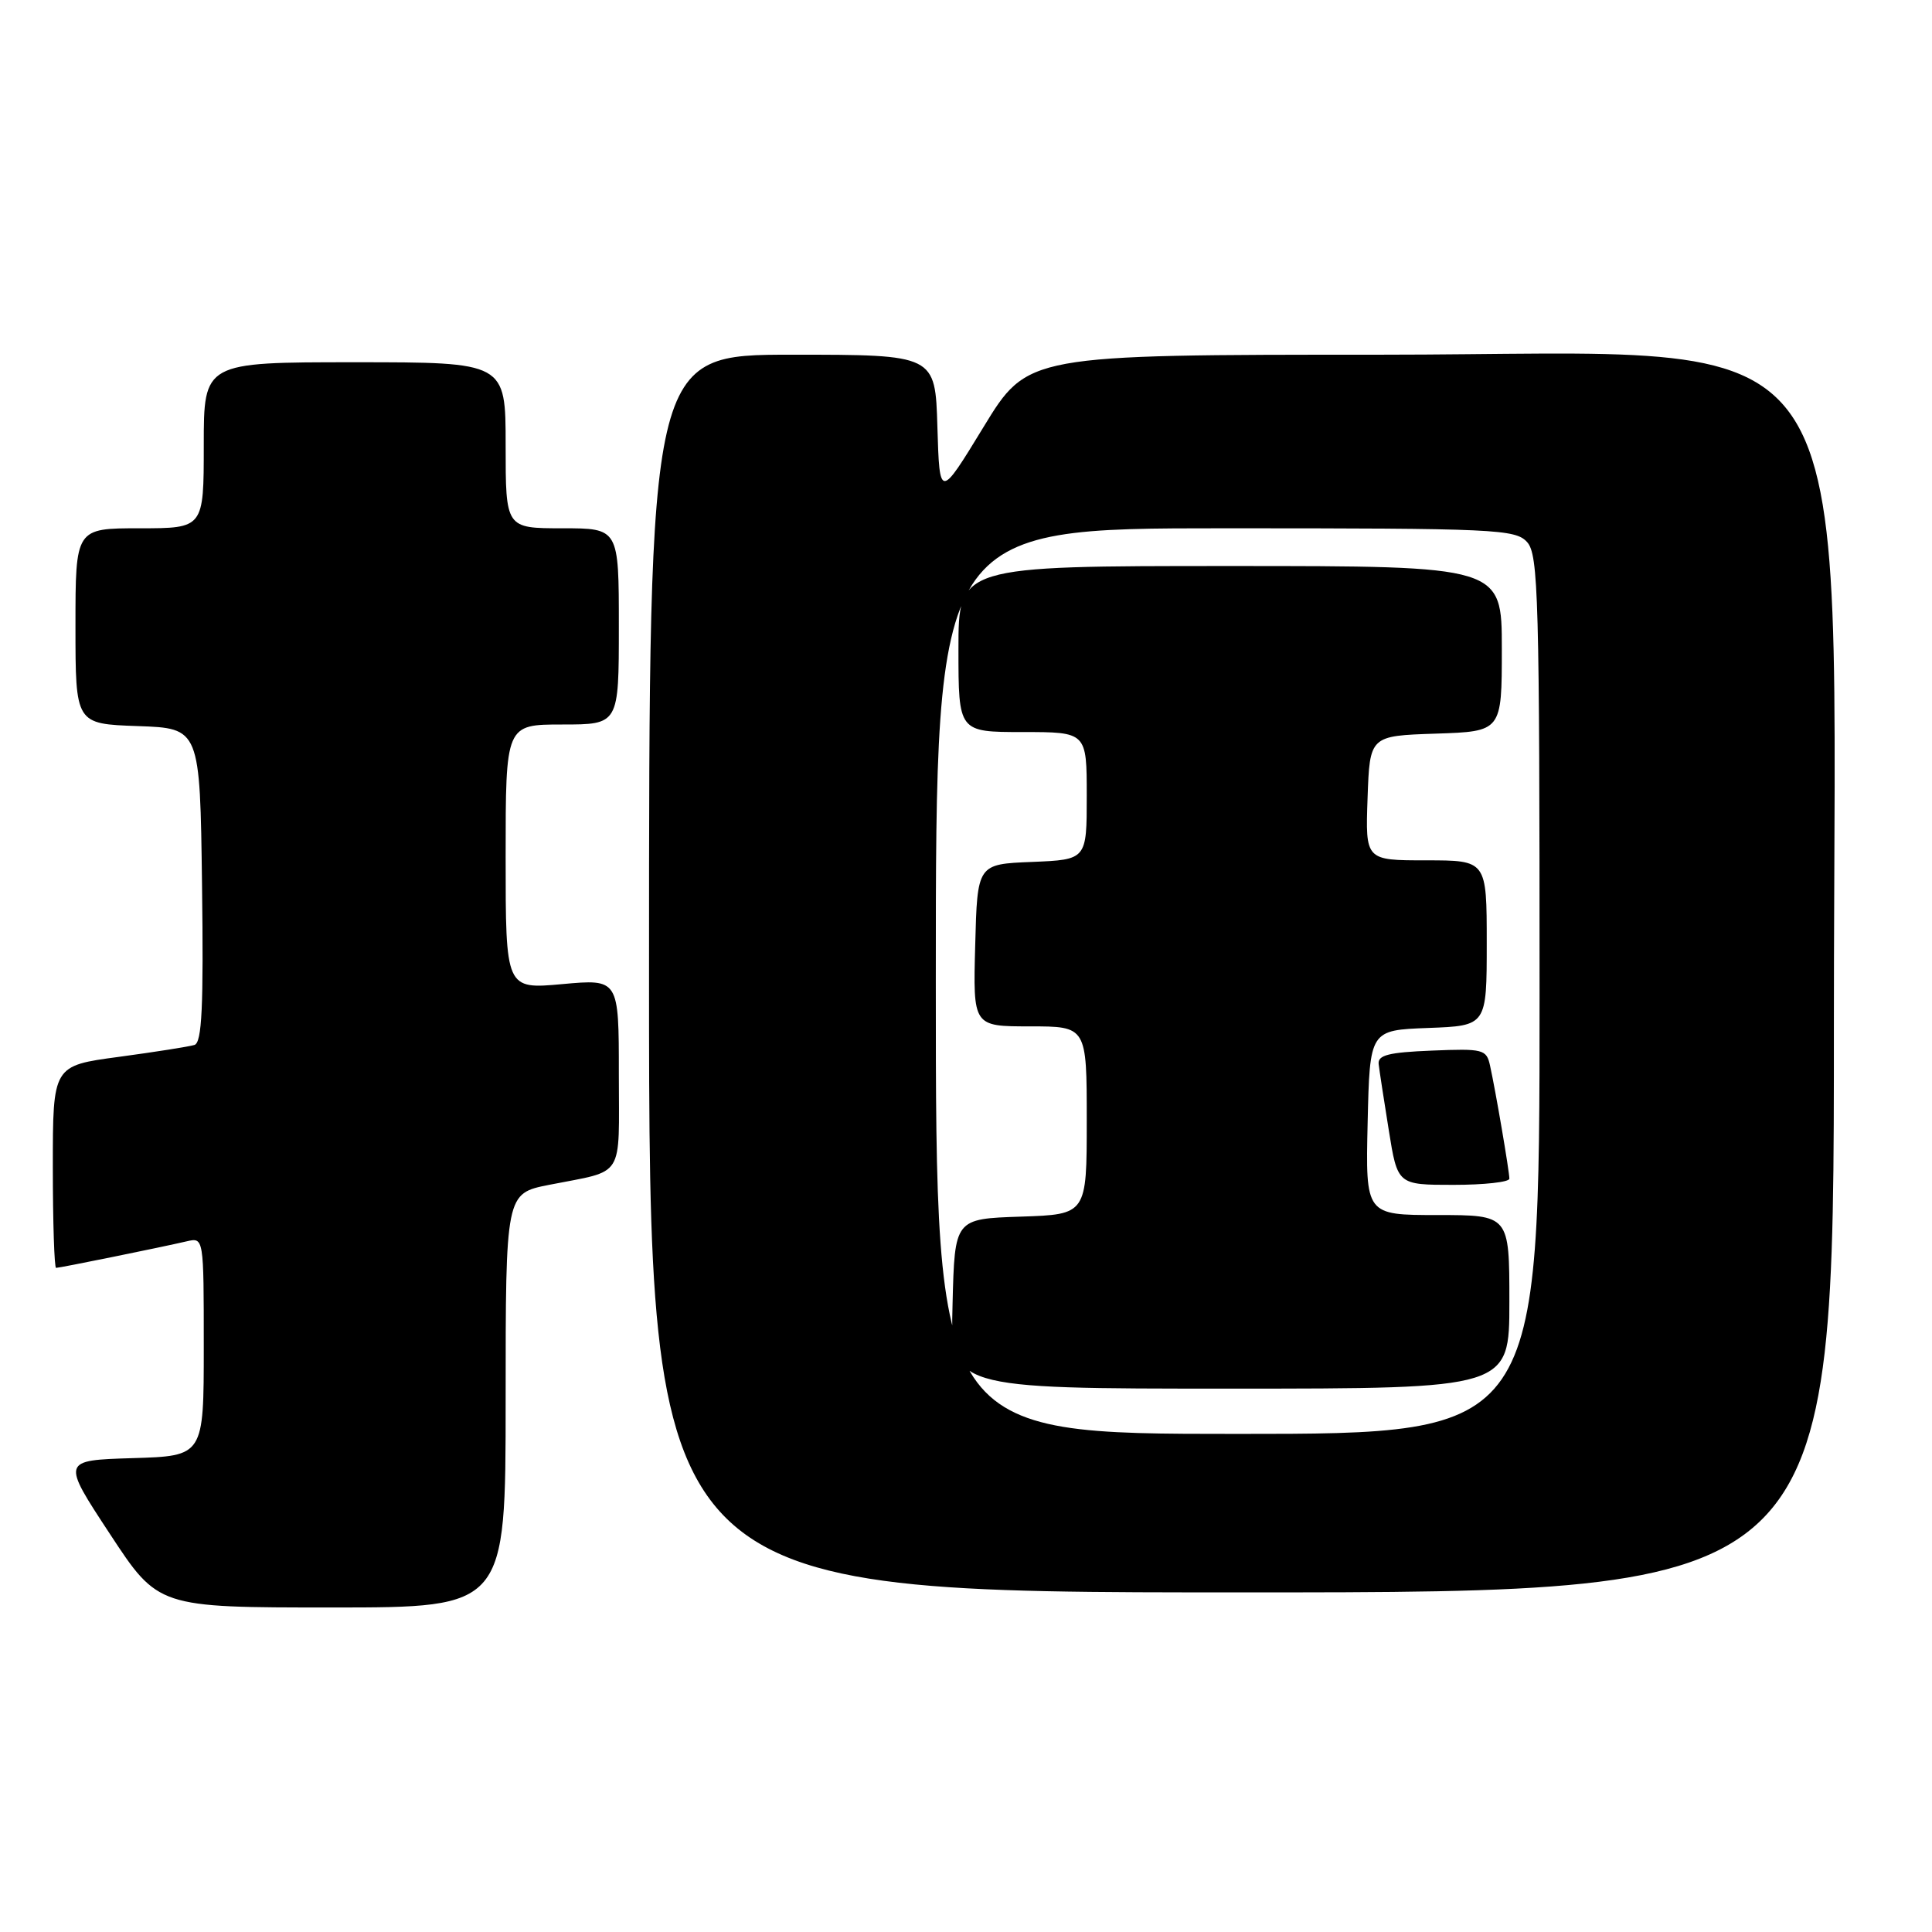 <?xml version="1.0" encoding="UTF-8" standalone="no"?>
<!DOCTYPE svg PUBLIC "-//W3C//DTD SVG 1.1//EN" "http://www.w3.org/Graphics/SVG/1.1/DTD/svg11.dtd" >
<svg xmlns="http://www.w3.org/2000/svg" xmlns:xlink="http://www.w3.org/1999/xlink" version="1.1" viewBox="0 0 256 256">
 <g >
 <path fill="currentColor"
d=" M 67.00 185.57 C 67.00 158.14 67.00 158.14 72.75 157.00 C 82.91 154.99 82.00 156.43 82.00 142.29 C 82.00 129.72 82.00 129.72 74.50 130.40 C 67.00 131.08 67.00 131.08 67.00 113.54 C 67.00 96.00 67.00 96.00 74.50 96.00 C 82.00 96.00 82.00 96.00 82.00 83.00 C 82.00 70.00 82.00 70.00 74.50 70.00 C 67.00 70.00 67.00 70.00 67.00 59.00 C 67.00 48.00 67.00 48.00 47.00 48.00 C 27.00 48.00 27.00 48.00 27.00 59.00 C 27.00 70.00 27.00 70.00 18.50 70.00 C 10.00 70.00 10.00 70.00 10.00 82.96 C 10.00 95.92 10.00 95.92 18.25 96.21 C 26.50 96.50 26.50 96.50 26.77 117.27 C 26.98 133.38 26.76 138.14 25.77 138.46 C 25.07 138.68 20.56 139.39 15.75 140.04 C 7.00 141.21 7.00 141.21 7.00 154.60 C 7.00 161.97 7.20 168.00 7.43 168.00 C 7.93 168.00 21.31 165.28 24.75 164.48 C 27.00 163.96 27.00 163.96 27.00 178.44 C 27.00 192.93 27.00 192.93 17.58 193.21 C 8.15 193.50 8.15 193.50 14.56 203.25 C 20.96 213.00 20.96 213.00 43.98 213.00 C 67.00 213.00 67.00 213.00 67.00 185.57 Z  M 243.00 135.78 C 243.00 39.19 248.29 47.00 182.86 47.00 C 136.17 47.00 136.17 47.00 130.33 56.57 C 124.50 66.13 124.50 66.13 124.21 56.57 C 123.93 47.00 123.93 47.00 104.96 47.00 C 86.00 47.00 86.00 47.00 86.00 129.00 C 86.00 211.00 86.00 211.00 164.50 211.00 C 243.00 211.00 243.00 211.00 243.00 135.78 Z  M 124.00 130.00 C 124.00 70.00 124.00 70.00 162.35 70.00 C 198.22 70.00 200.80 70.12 202.35 71.83 C 203.85 73.49 204.00 79.10 204.00 131.83 C 204.00 190.00 204.00 190.00 164.00 190.00 C 124.00 190.00 124.00 190.00 124.00 130.00 Z  M 200.00 172.50 C 200.00 161.00 200.00 161.00 190.47 161.00 C 180.94 161.00 180.94 161.00 181.22 148.75 C 181.50 136.50 181.50 136.50 189.25 136.21 C 197.00 135.92 197.00 135.92 197.00 124.96 C 197.00 114.00 197.00 114.00 188.96 114.00 C 180.92 114.00 180.92 114.00 181.21 105.75 C 181.50 97.50 181.50 97.50 190.25 97.21 C 199.00 96.92 199.00 96.92 199.00 85.96 C 199.00 75.00 199.00 75.00 163.00 75.00 C 127.00 75.00 127.00 75.00 127.00 86.00 C 127.00 97.00 127.00 97.00 135.50 97.00 C 144.00 97.00 144.00 97.00 144.00 105.46 C 144.00 113.91 144.00 113.91 136.75 114.21 C 129.50 114.50 129.50 114.50 129.22 125.25 C 128.93 136.00 128.93 136.00 136.47 136.00 C 144.00 136.00 144.00 136.00 144.00 148.46 C 144.00 160.92 144.00 160.92 135.25 161.21 C 126.50 161.50 126.50 161.50 126.22 172.75 C 125.93 184.00 125.93 184.00 162.97 184.00 C 200.00 184.00 200.00 184.00 200.00 172.50 Z  M 200.00 156.18 C 200.00 155.23 198.18 144.55 197.44 141.21 C 196.97 139.04 196.55 138.93 189.72 139.21 C 184.00 139.44 182.54 139.81 182.68 141.00 C 182.77 141.82 183.38 145.76 184.02 149.75 C 185.18 157.00 185.18 157.00 192.59 157.00 C 196.67 157.00 200.00 156.63 200.00 156.18 Z "/>
</g>
</svg>